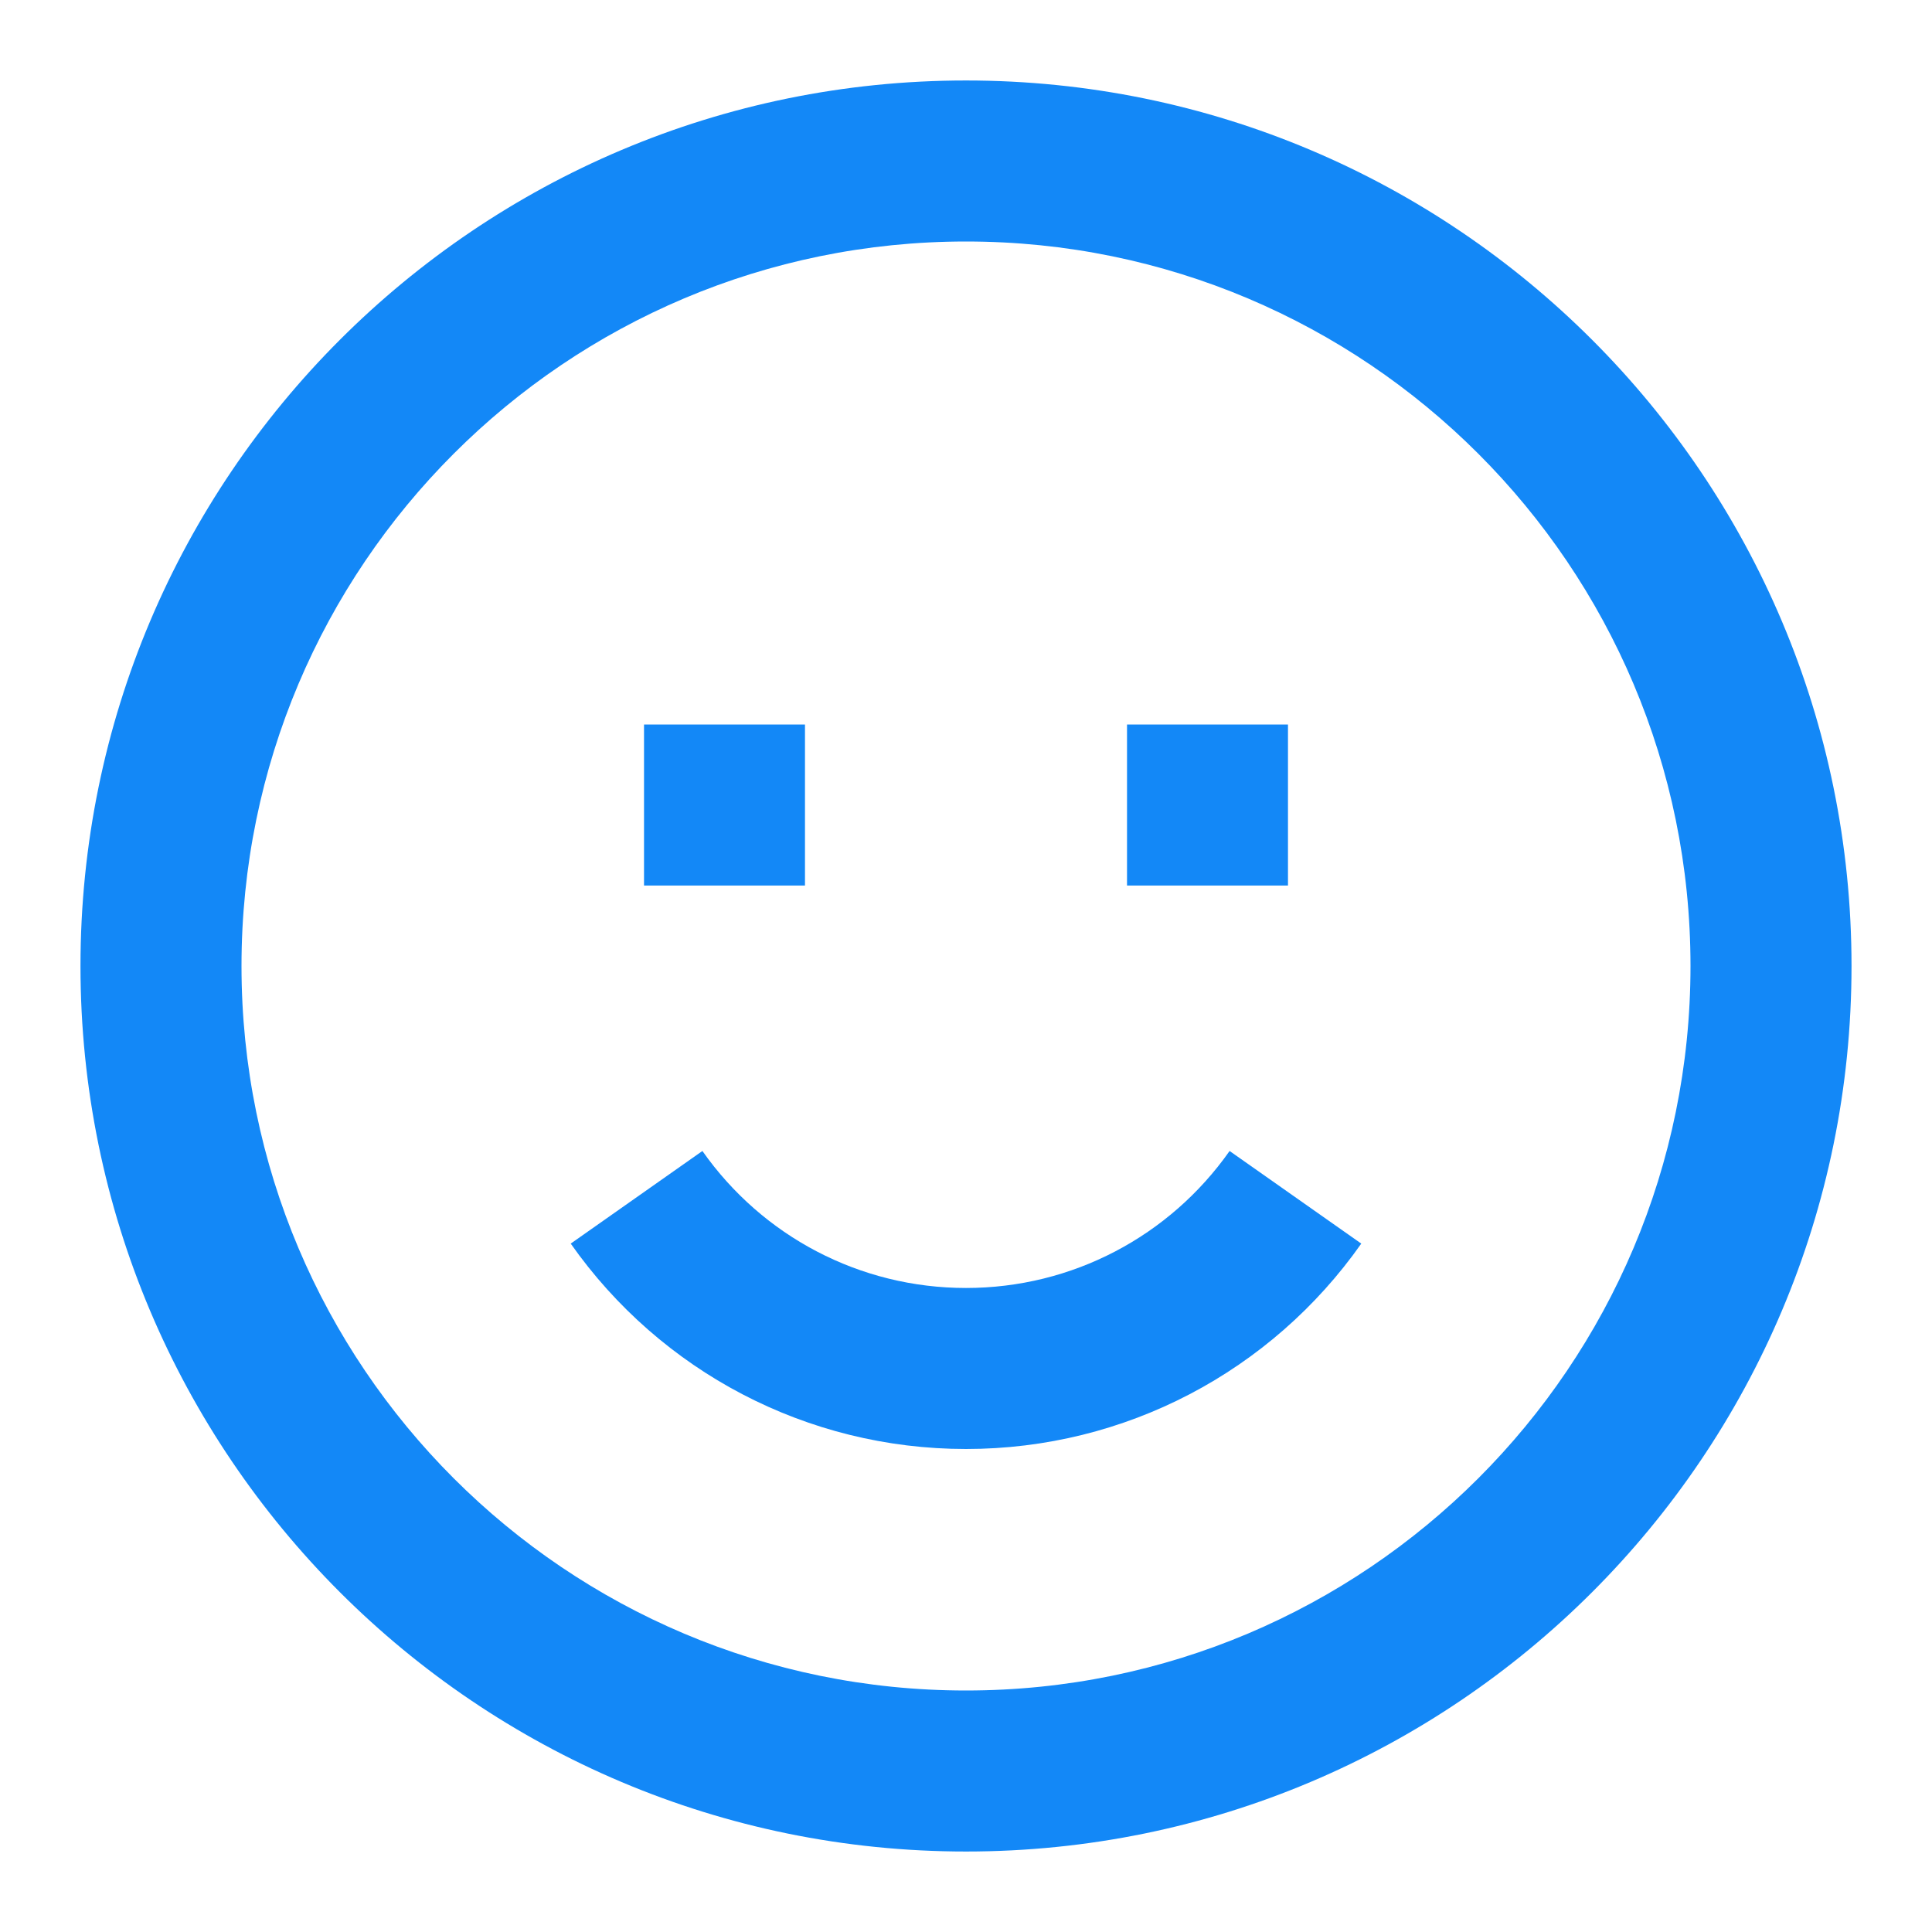 <svg width="32" height="32" viewBox="0 0 32 32" fill="none" xmlns="http://www.w3.org/2000/svg">
<path fill-rule="evenodd" clip-rule="evenodd" d="M16 30.667C7.9 30.667 1.333 24.1 1.333 16C1.333 7.9 7.9 1.333 16 1.333C24.1 1.333 30.667 7.9 30.667 16C30.667 24.1 24.1 30.667 16 30.667ZM16 28C22.627 28 28 22.628 28 16C28 9.373 22.627 4 16 4C9.373 4 4 9.373 4 16C4 22.628 9.373 28 16 28ZM22.547 20.598L20.366 19.064C19.372 20.477 17.759 21.333 16 21.333C14.241 21.333 12.628 20.477 11.634 19.064L9.453 20.598C10.941 22.714 13.363 24 16 24C18.637 24 21.059 22.714 22.547 20.598ZM18.667 14.667V12H21.333V14.667H18.667ZM10.667 12V14.667H13.333V12H10.667Z" fill="#1388F7"/>
</svg>
